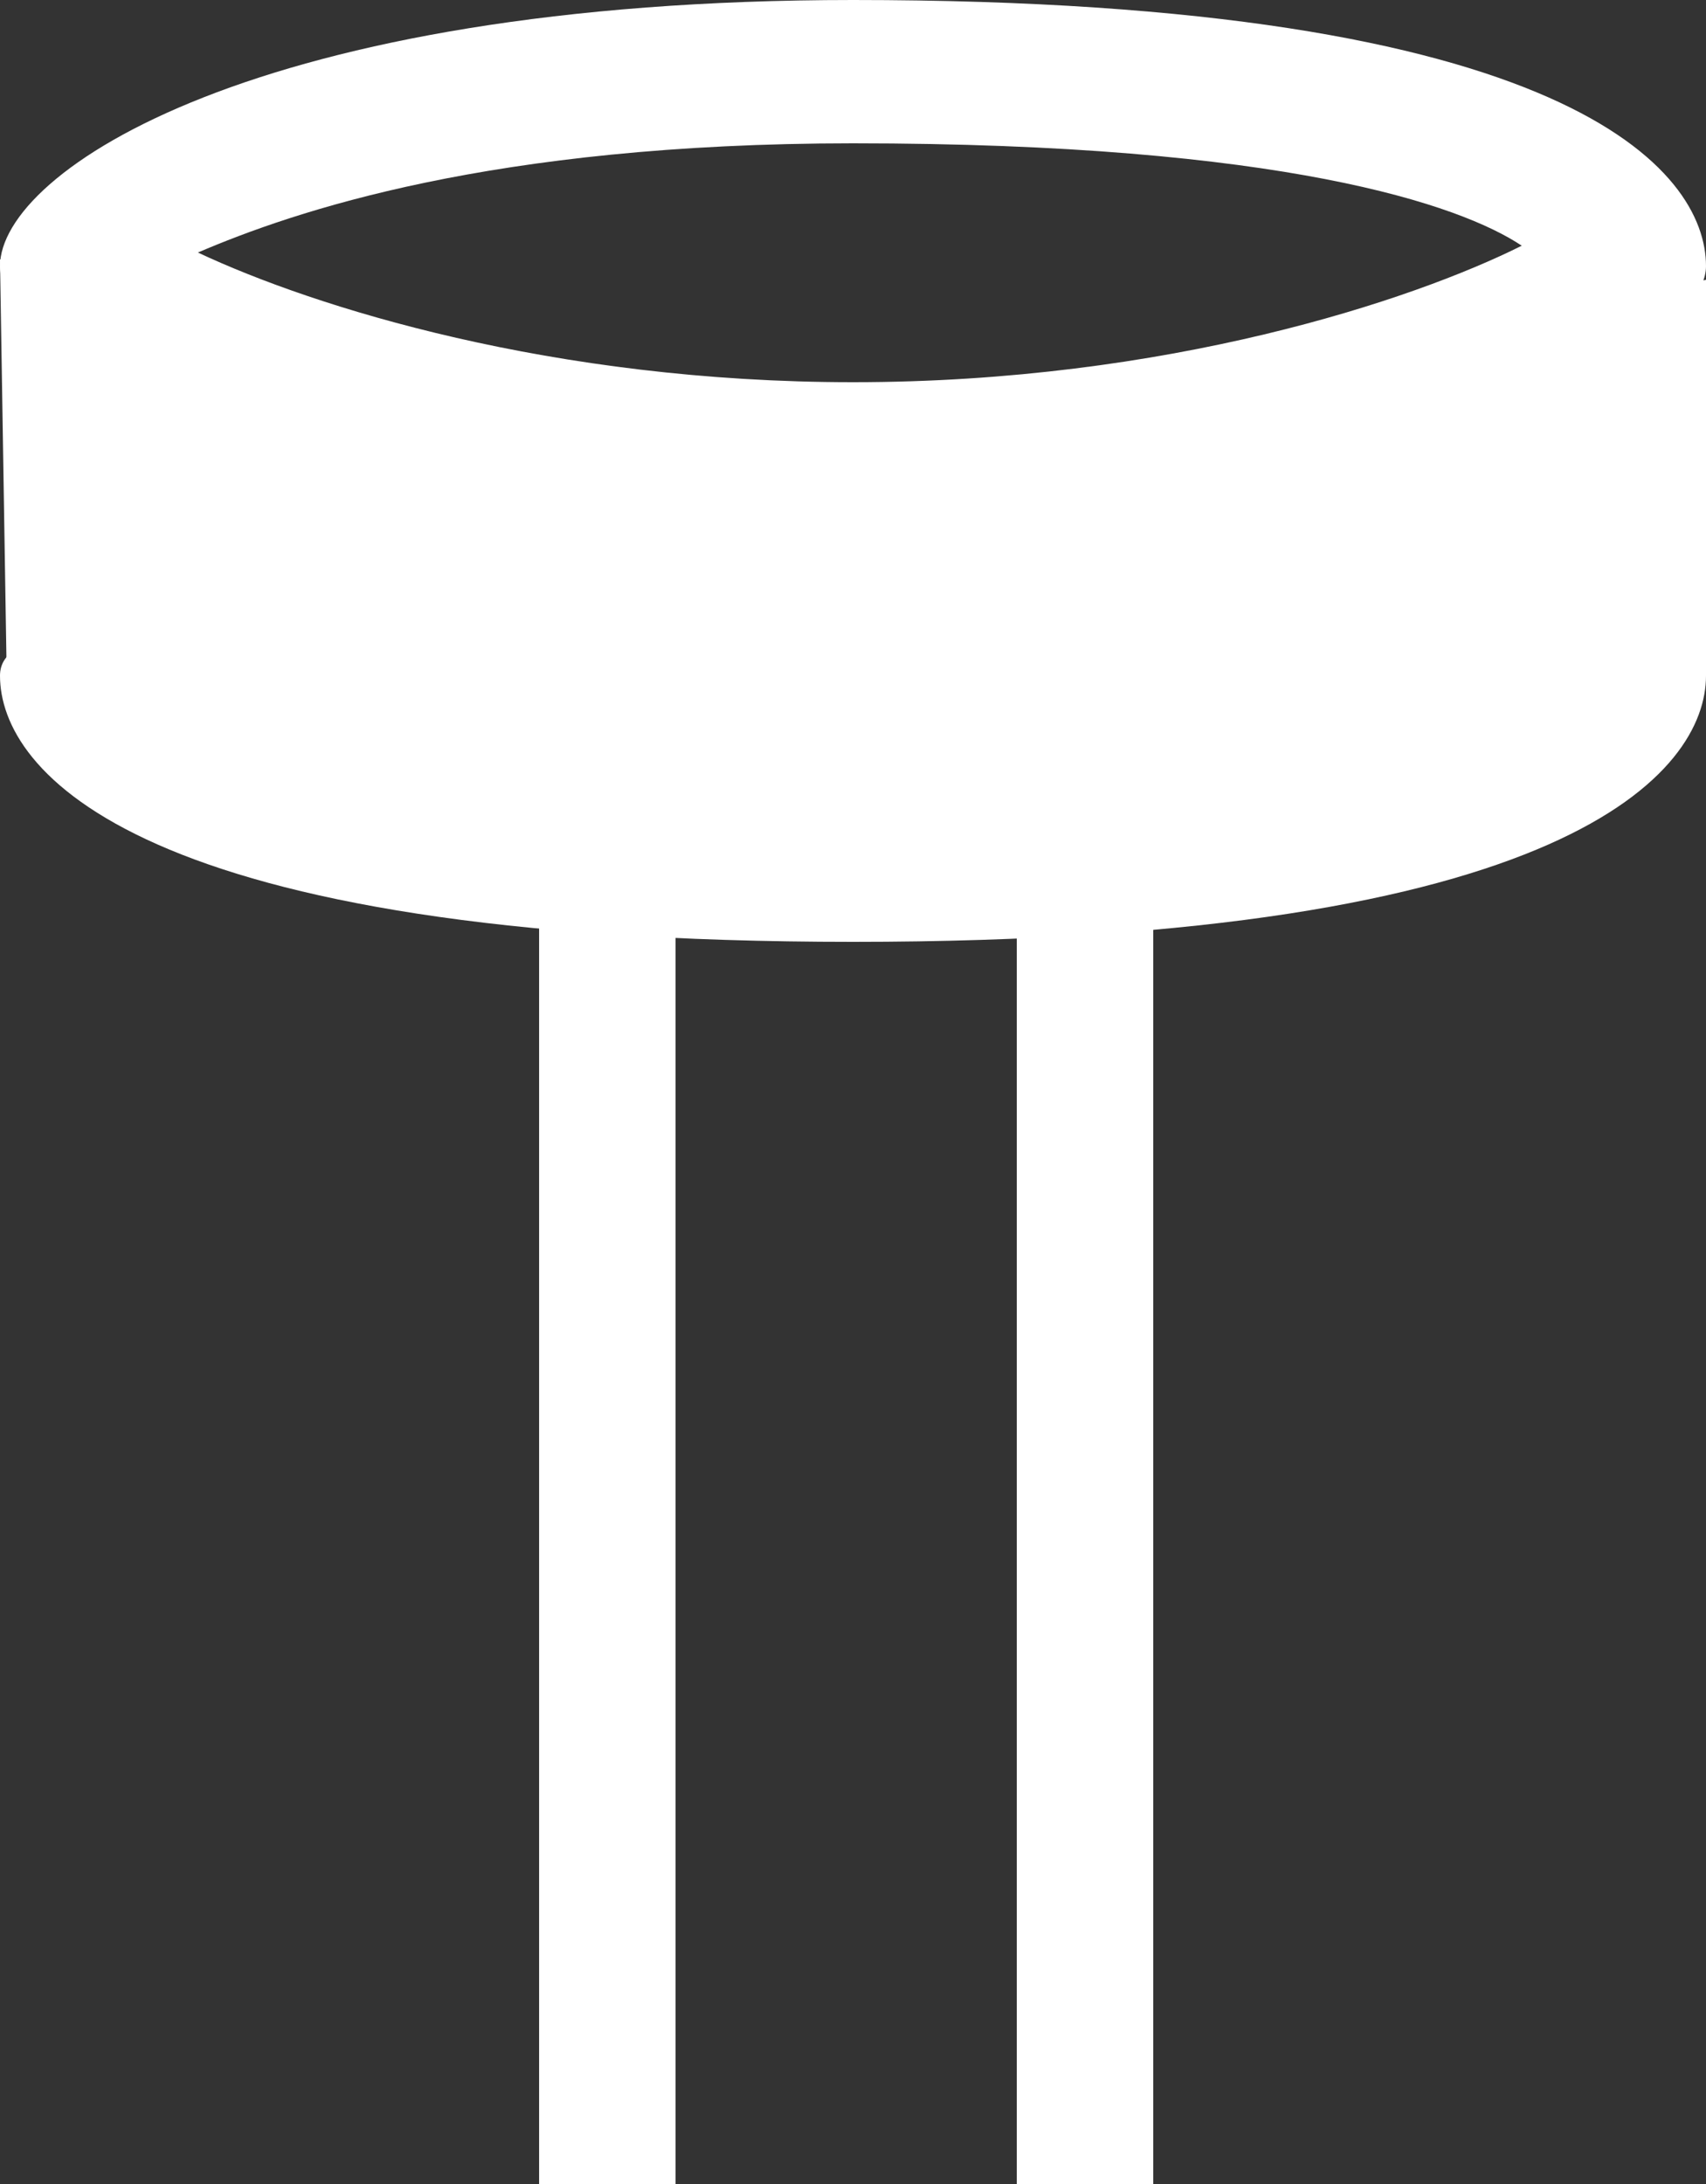 <?xml version="1.0" encoding="utf-8"?>
<!-- Generator: Adobe Illustrator 18.1.0, SVG Export Plug-In . SVG Version: 6.00 Build 0)  -->
<svg version="1.1" id="Layer_1" xmlns="http://www.w3.org/2000/svg" xmlns:xlink="http://www.w3.org/1999/xlink" width="25" height="32">
<rect width="100%" height="100%" fill="#333333" stroke="none"/>
<g>
	<g>
		<polygon fill="#FFFFFF" points="25,9.9 12.6,10.1 0.1,10 0,3.8 12.6,6.4 25,4.1 		"/>
		<g>
			<path fill="#FFFFFF" d="M12.5,2.1c6.3,0,8.9,0.9,9.8,1.5c-1.6,0.8-5.2,2-9.8,2c-4.4,0-7.9-1.1-9.6-1.9C4.3,3.1,7.2,2.1,12.5,2.1
				 M12.5,0C3.8,0,0,2.5,0,3.9c0,1.4,5.6,3.9,12.5,3.9S25,5.3,25,3.9C25,2.5,23,0,12.5,0L12.5,0z"/>
		</g>
		<path fill="#FFFFFF" d="M25,9.9c0,1.4-2,3.9-12.5,3.9S0,11.3,0,9.9C0,8.5,5.6,10,12.5,10C19.4,10,25,8.5,25,9.9z"/>
	</g>
	<polyline fill="none" stroke="#FFFFFF" stroke-width="2" stroke-miterlimit="10" points="8.9,32 8.9,7 15.9,7 15.9,32 	"/>
</g>
</svg>

